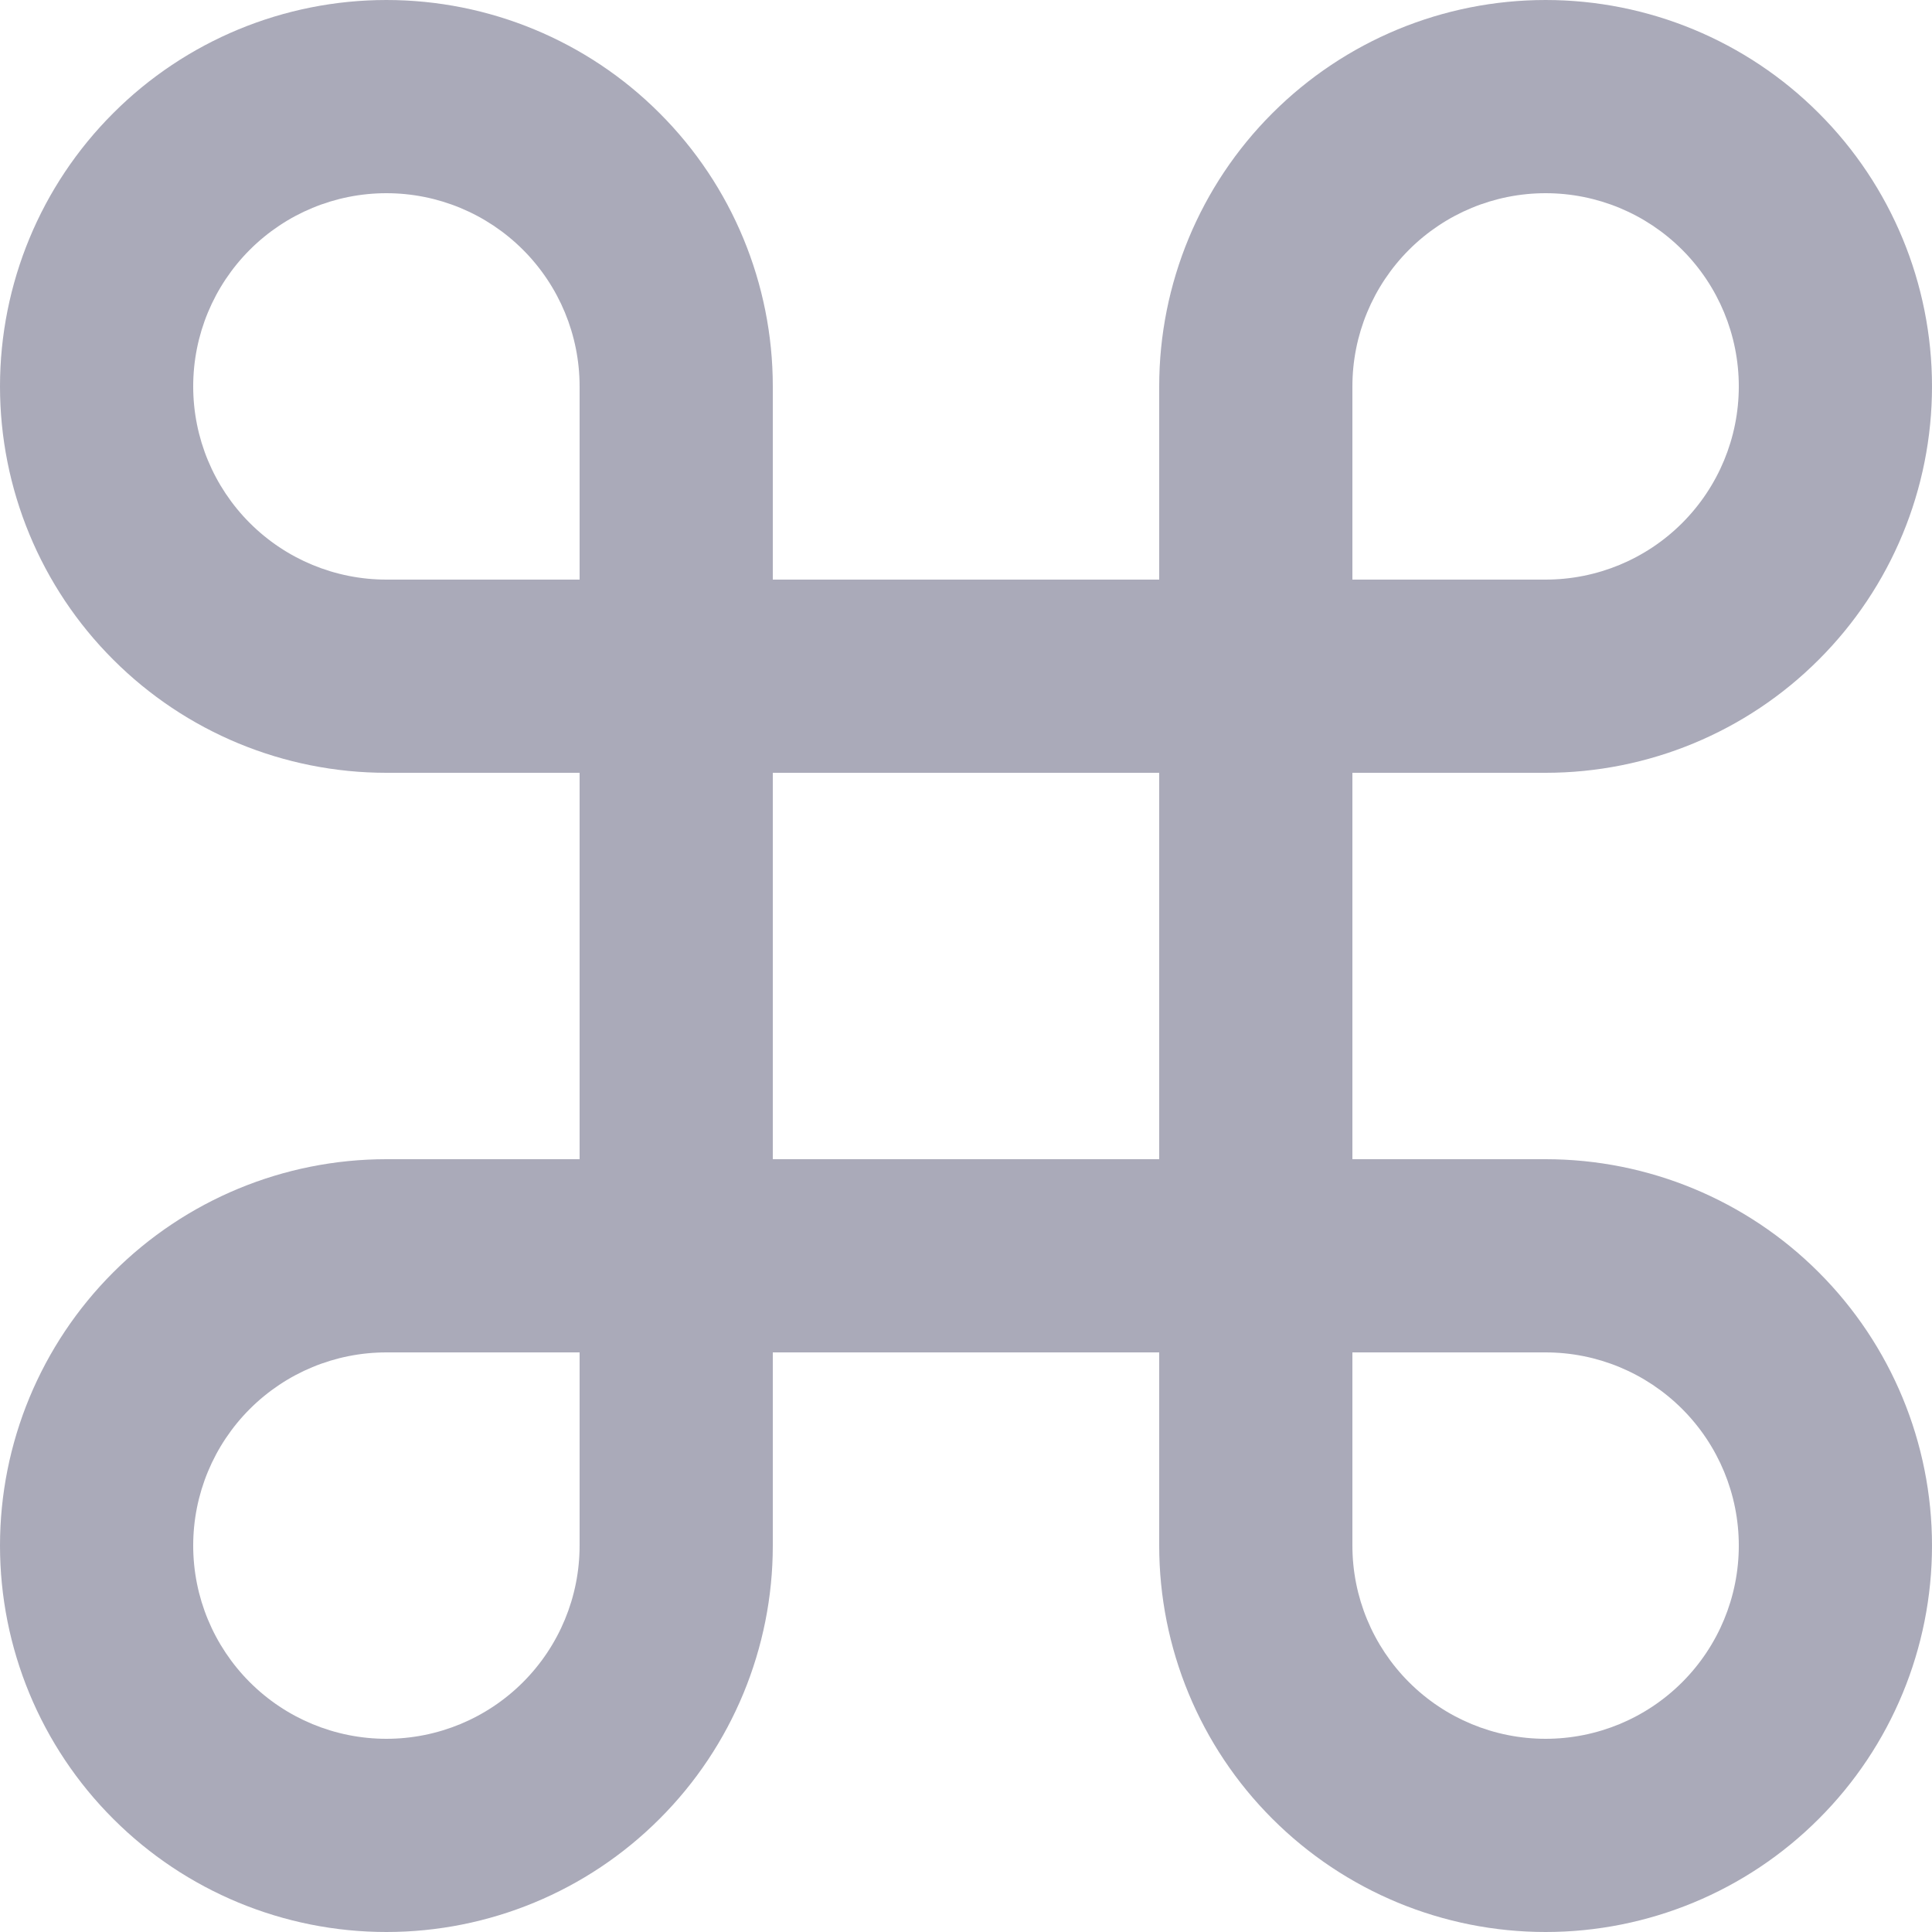 <svg width="17" height="17" viewBox="0 0 17 17" fill="none" xmlns="http://www.w3.org/2000/svg">
<path fill-rule="evenodd" clip-rule="evenodd" d="M0.996 0.996C1.633 0.358 2.498 0 3.4 0C4.302 0 5.167 0.358 5.804 0.996C6.442 1.633 6.8 2.498 6.8 3.4V5.1H10.2V3.4C10.2 2.498 10.558 1.633 11.196 0.996C11.834 0.358 12.698 0 13.6 0C14.502 0 15.367 0.358 16.004 0.996C16.642 1.633 17 2.498 17 3.4C17 4.302 16.642 5.167 16.004 5.804C15.367 6.442 14.502 6.8 13.6 6.8H11.9V10.2H13.6C14.502 10.2 15.367 10.558 16.004 11.196C16.642 11.834 17 12.698 17 13.6C17 14.502 16.642 15.367 16.004 16.004C15.367 16.642 14.502 17 13.6 17C12.698 17 11.834 16.642 11.196 16.004C10.558 15.367 10.2 14.502 10.2 13.6V11.9H6.8V13.6C6.8 14.502 6.442 15.367 5.804 16.004C5.167 16.642 4.302 17 3.4 17C2.498 17 1.633 16.642 0.996 16.004C0.358 15.367 0 14.502 0 13.6C0 12.698 0.358 11.834 0.996 11.196C1.633 10.558 2.498 10.2 3.4 10.2H5.1V6.8H3.4C2.498 6.8 1.633 6.442 0.996 5.804C0.358 5.167 0 4.302 0 3.4C0 2.498 0.358 1.633 0.996 0.996ZM5.1 5.1V3.4C5.1 2.949 4.921 2.517 4.602 2.198C4.283 1.879 3.851 1.7 3.4 1.7C2.949 1.7 2.517 1.879 2.198 2.198C1.879 2.517 1.7 2.949 1.7 3.4C1.7 3.851 1.879 4.283 2.198 4.602C2.517 4.921 2.949 5.1 3.4 5.1H5.1ZM6.8 6.8V10.2H10.2V6.8H6.8ZM5.1 11.9H3.4C2.949 11.9 2.517 12.079 2.198 12.398C1.879 12.717 1.7 13.149 1.7 13.6C1.7 14.051 1.879 14.483 2.198 14.802C2.517 15.121 2.949 15.3 3.4 15.3C3.851 15.3 4.283 15.121 4.602 14.802C4.921 14.483 5.1 14.051 5.1 13.6V11.9ZM11.9 11.9V13.6C11.9 14.051 12.079 14.483 12.398 14.802C12.717 15.121 13.149 15.3 13.6 15.3C14.051 15.3 14.483 15.121 14.802 14.802C15.121 14.483 15.3 14.051 15.3 13.6C15.3 13.149 15.121 12.717 14.802 12.398C14.483 12.079 14.051 11.9 13.6 11.9H11.9ZM11.9 5.1H13.6C14.051 5.1 14.483 4.921 14.802 4.602C15.121 4.283 15.3 3.851 15.3 3.4C15.3 2.949 15.121 2.517 14.802 2.198C14.483 1.879 14.051 1.7 13.6 1.7C13.149 1.7 12.717 1.879 12.398 2.198C12.079 2.517 11.9 2.949 11.9 3.4V5.1Z" fill="#AAAAB9"/>
</svg>
